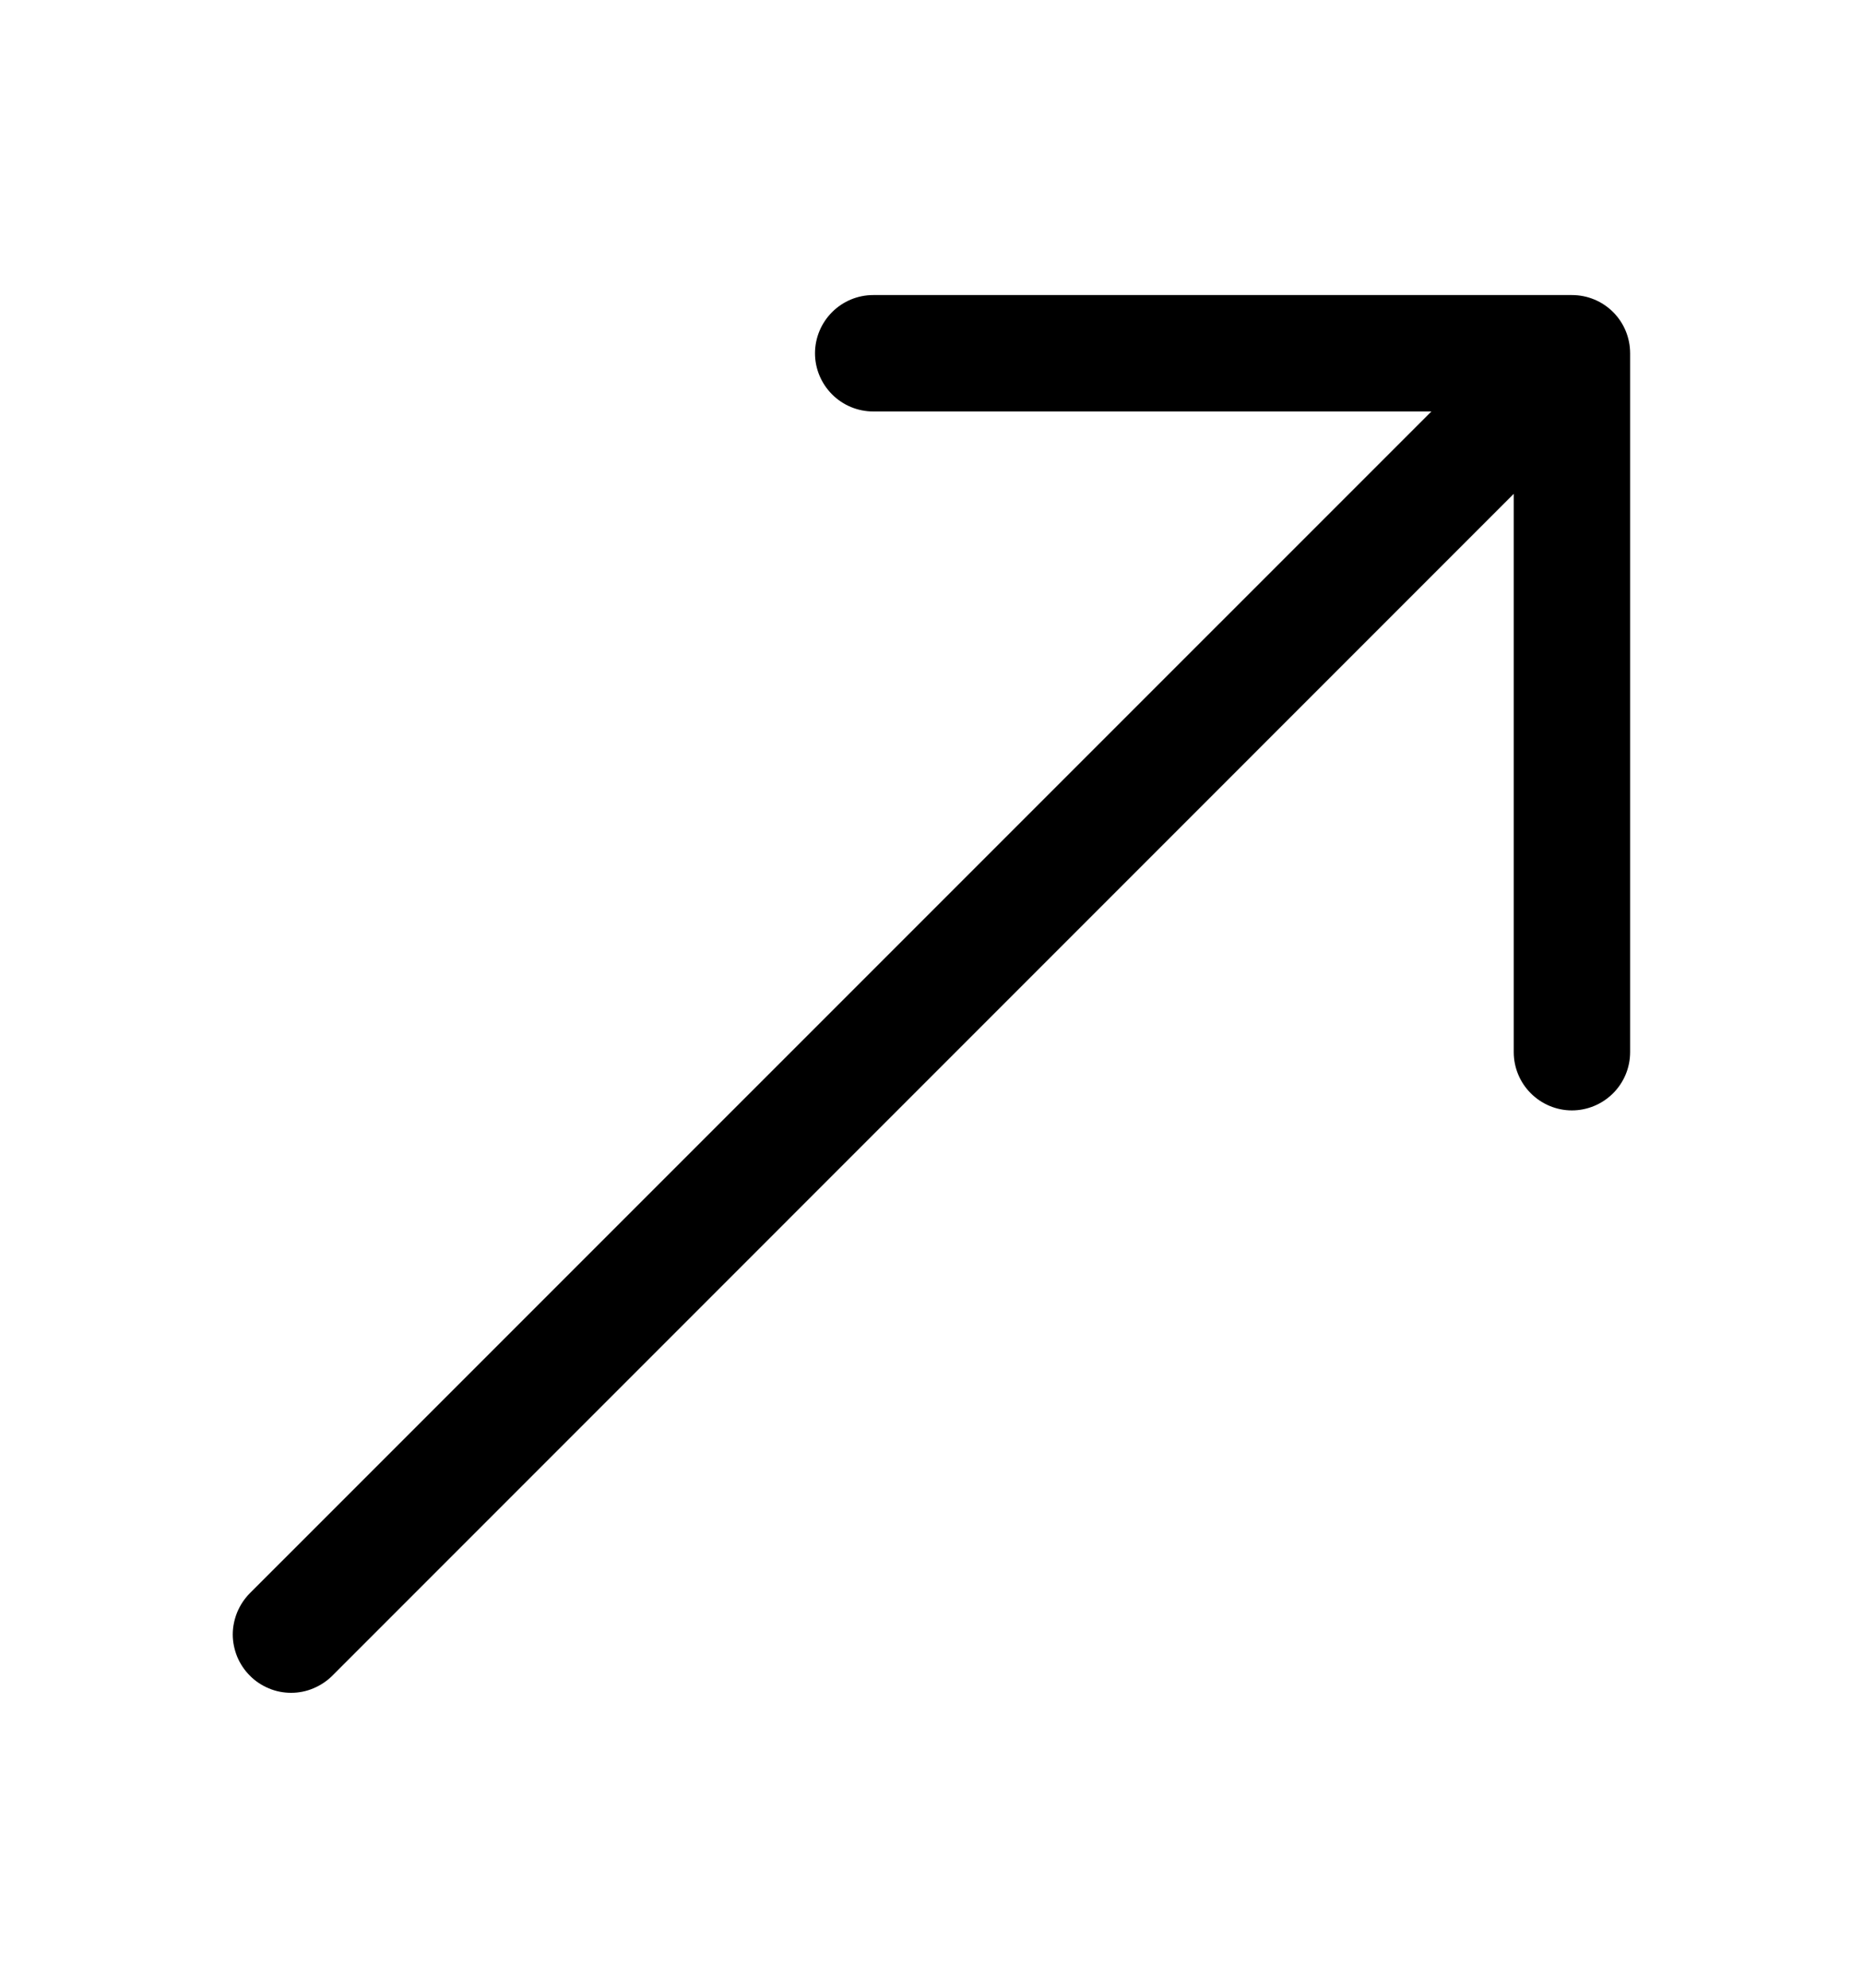 <svg width="15" height="16" viewBox="0 0 15 16" fill="none" xmlns="http://www.w3.org/2000/svg">
<g id="ArrowUpRight">
<path id="Vector" fill-rule="evenodd" clip-rule="evenodd" d="M13.125 2.844C13.125 2.719 13.076 2.6 12.988 2.512C12.9 2.424 12.781 2.375 12.656 2.375H7.031C6.907 2.375 6.788 2.424 6.7 2.512C6.612 2.6 6.562 2.719 6.562 2.844C6.562 2.968 6.612 3.087 6.7 3.175C6.788 3.263 6.907 3.312 7.031 3.312H11.525L2.012 12.824C1.968 12.868 1.934 12.92 1.91 12.977C1.887 13.034 1.874 13.095 1.874 13.156C1.874 13.218 1.887 13.279 1.91 13.336C1.934 13.393 1.968 13.444 2.012 13.488C2.055 13.532 2.107 13.566 2.164 13.59C2.221 13.614 2.282 13.626 2.344 13.626C2.405 13.626 2.466 13.614 2.523 13.59C2.58 13.566 2.632 13.532 2.676 13.488L12.188 3.975V8.469C12.188 8.593 12.237 8.712 12.325 8.8C12.413 8.888 12.532 8.938 12.656 8.938C12.781 8.938 12.9 8.888 12.988 8.8C13.076 8.712 13.125 8.593 13.125 8.469V2.844Z" fill="#000000"/>
</g>
</svg>

